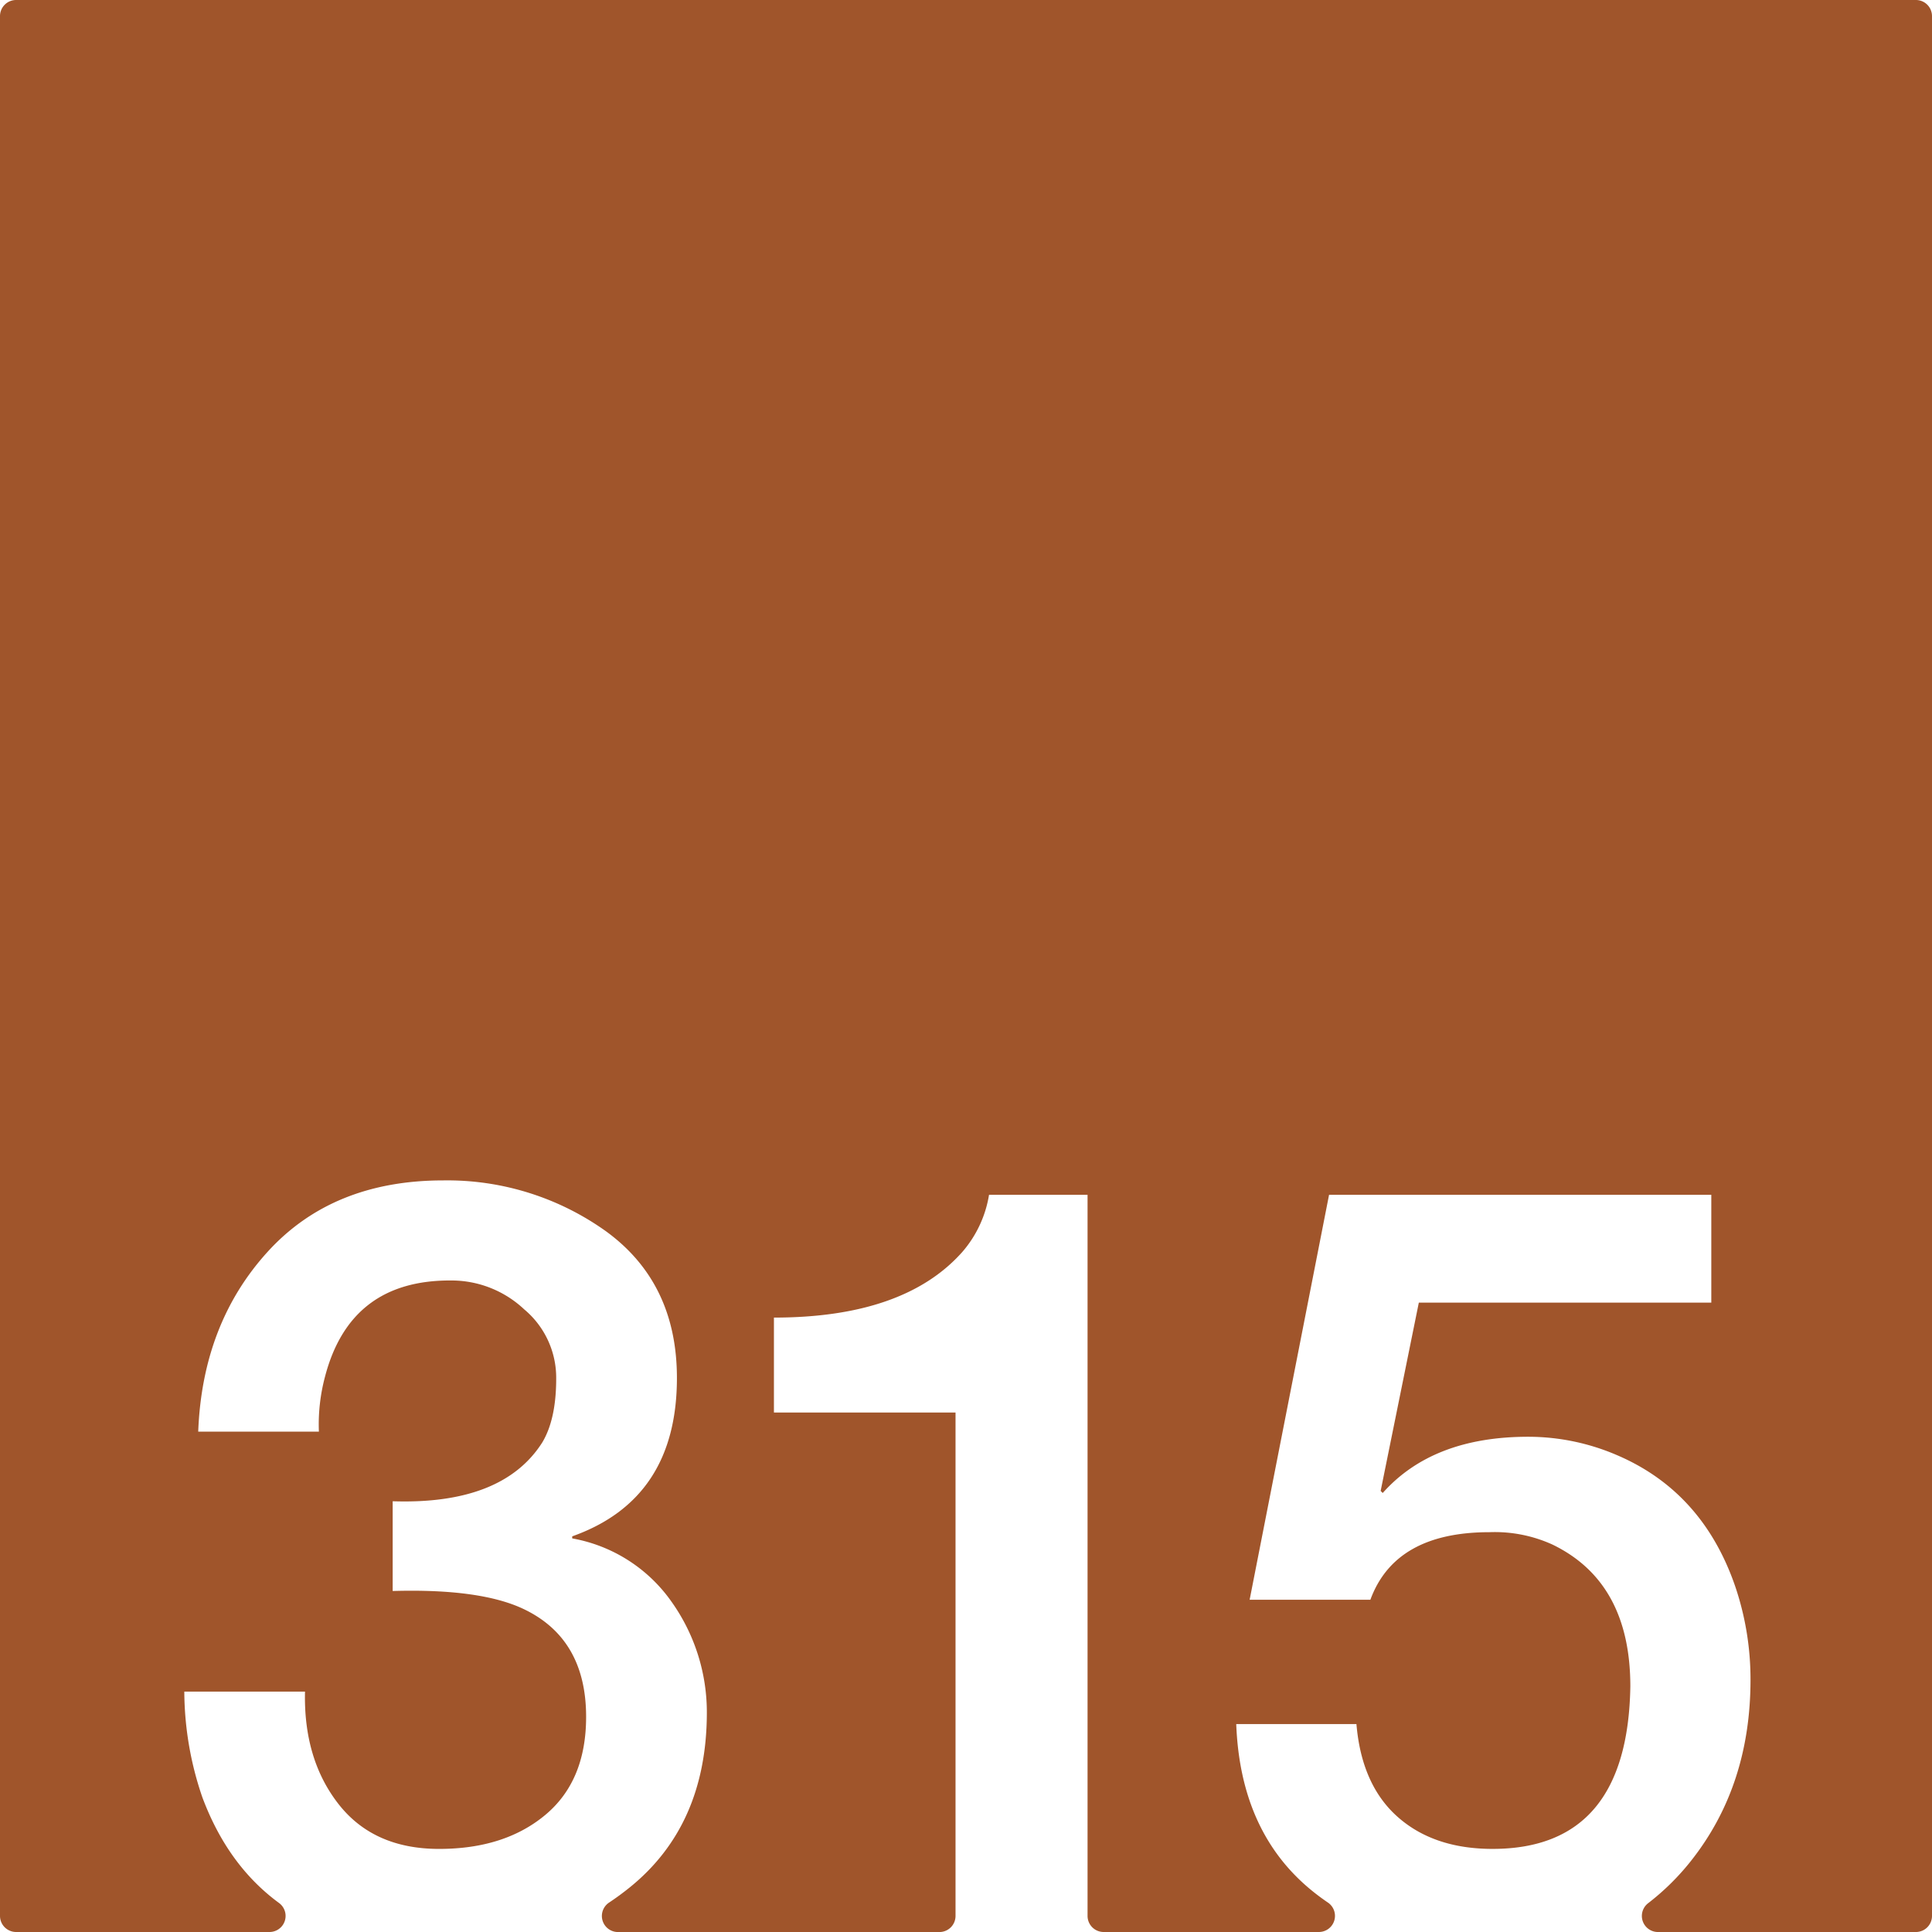 <svg xmlns="http://www.w3.org/2000/svg" width="120mm" height="120mm" viewBox="0 0 340.157 340.157">
  <g id="Zimmernummer">
      <g id="Z-03-315-R">
        <path fill="#A0552B" stroke="none" d="M337.323,0H2.835A2.835,2.835,0,0,0,0,2.835V337.323a2.834,2.834,0,0,0,2.834,2.834H47.451a2.828,2.828,0,0,0,1.672-5.111q-9.015-6.613-13.494-18.6a57.88,57.88,0,0,1-3.179-18.618H53.7q-.273,11.9,5.9,19.8t17.71,7.9q11.534,0,18.709-5.994t7.175-17.256q0-13.623-10.808-18.89-7.629-3.724-23.25-3.27v-15.8q19.345.636,26.338-10.353,2.453-4.088,2.452-11.262a15.673,15.673,0,0,0-5.631-12.17,18.692,18.692,0,0,0-12.9-5.086q-17.711-.089-22.16,16.893a32.541,32.541,0,0,0-1.09,9.718H34.9q.726-18.983,12.17-31.606t30.97-12.624a47.992,47.992,0,0,1,28.7,8.991q12.441,9.083,12.442,25.793,0,21.344-18.436,27.882v.364a27.2,27.2,0,0,1,17.437,11.08,33.6,33.6,0,0,1,6.267,19.8q-.091,19.709-13.623,30.607-1.748,1.407-3.588,2.63a2.829,2.829,0,0,0,1.564,5.189H165.4a2.834,2.834,0,0,0,2.835-2.834V248.692H136.261V231.981q22.887,0,33.149-11.534a20.3,20.3,0,0,0,4.723-10.081H191.48V337.323a2.834,2.834,0,0,0,2.834,2.834h37.9a2.837,2.837,0,0,0,1.549-5.208q-1.373-.935-2.662-1.975-12.717-10.263-13.442-29.426h21.162q.906,10.716,7.265,16.348t16.711,5.63q23.793,0,24.249-28.608,0-18.345-13.714-24.976a24.52,24.52,0,0,0-11.08-2.179q-16.62,0-20.979,11.9H220.016L234,210.366h67.3v18.982H249.805L243.084,262.5l.363.363q8.809-9.9,25.612-9.9a39.525,39.525,0,0,1,15.712,3.269q14.985,6.45,20.707,22.978a50.891,50.891,0,0,1,2.724,16.529q0,18.711-10.535,31.969a43.2,43.2,0,0,1-7.515,7.4,2.83,2.83,0,0,0,1.764,5.052h45.407a2.834,2.834,0,0,0,2.834-2.834V2.835A2.834,2.834,0,0,0,337.323,0Z"/>
      </g>
    </g>
</svg>
